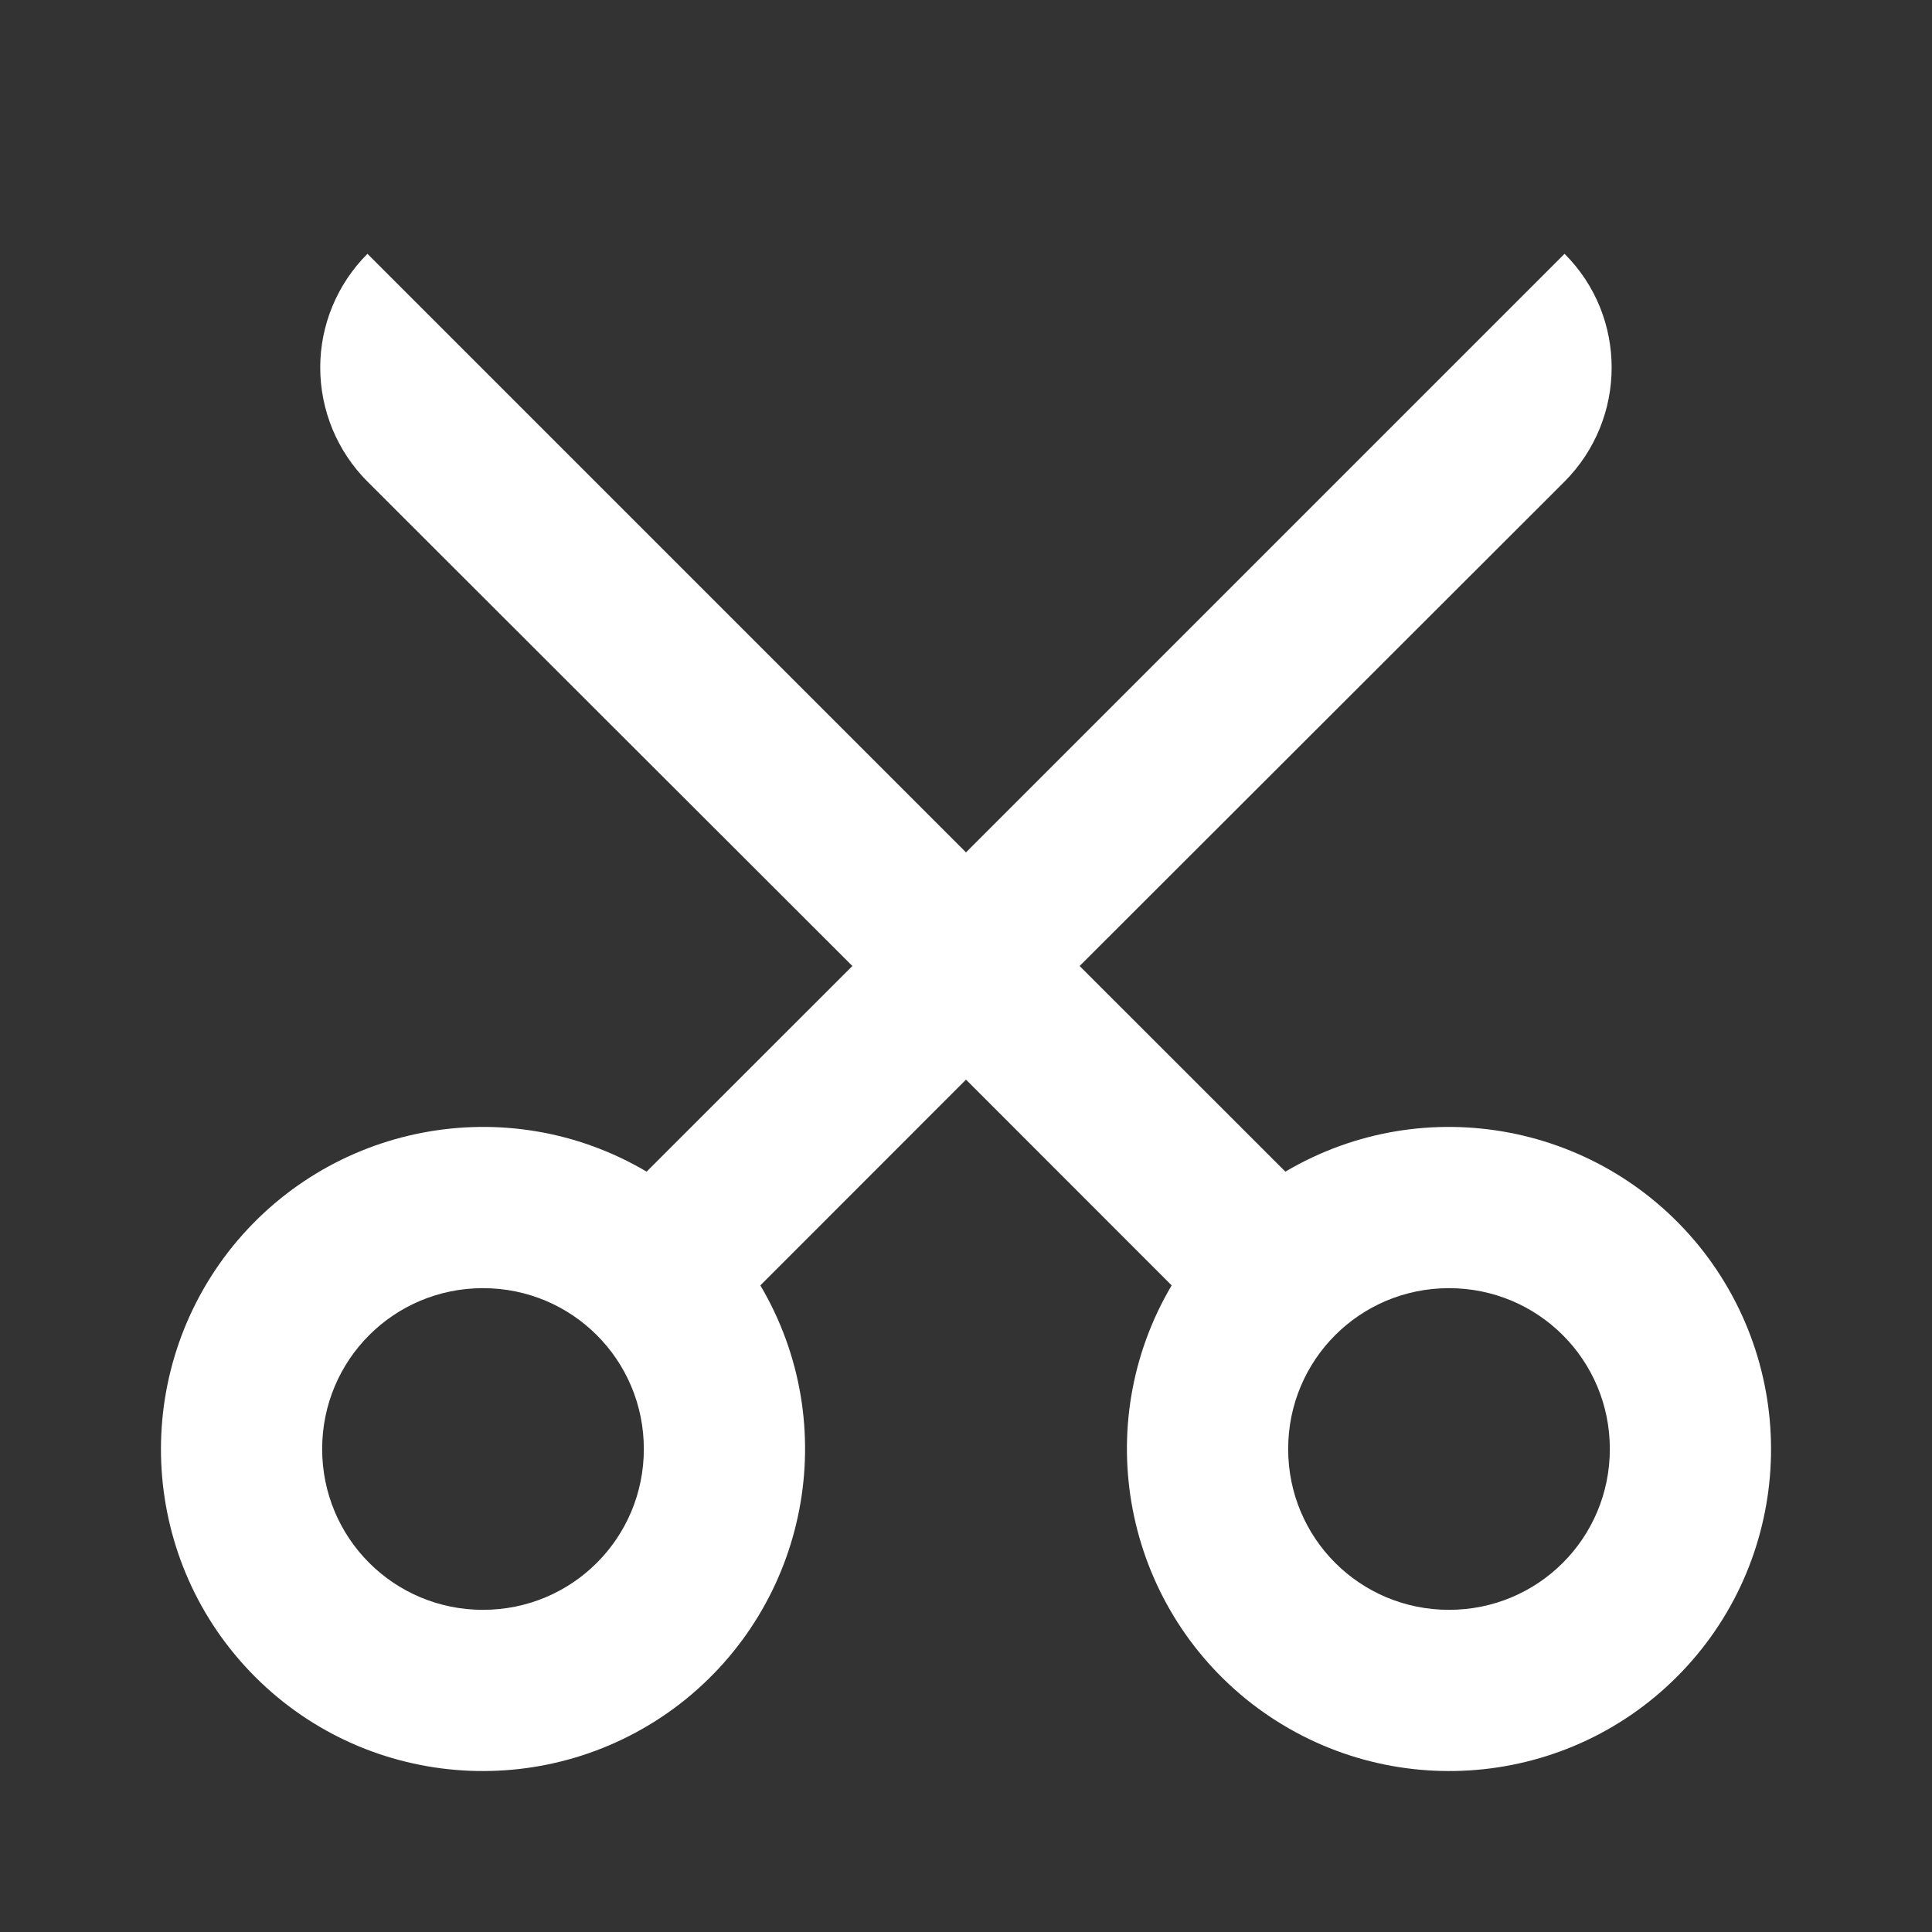 <?xml version="1.0" encoding="UTF-8"?>
<svg xmlns="http://www.w3.org/2000/svg" xmlns:xlink="http://www.w3.org/1999/xlink" width="16" height="16" viewBox="0 0 16 16" version="1.1">
<rect x="0" y="0" width="16" height="16" fill="#333333" stroke="none"/>
<g id="surface1">
<path style=" stroke:none;fill-rule:nonzero;fill:rgb(100%,100%,100%);fill-opacity:1;" d="M 8 8.941 L 6.297 10.645 C 6.98 11.801 6.695 13.285 5.633 14.109 C 4.57 14.93 3.062 14.836 2.113 13.887 C 1.164 12.938 1.07 11.43 1.891 10.367 C 2.715 9.305 4.199 9.02 5.355 9.703 L 7.059 8 L 3.043 3.988 C 2.793 3.738 2.652 3.398 2.652 3.043 C 2.652 2.691 2.793 2.352 3.043 2.102 L 8 7.059 L 12.957 2.102 C 13.477 2.621 13.477 3.465 12.957 3.988 L 8.941 8 L 10.645 9.703 C 11.801 9.02 13.285 9.305 14.109 10.367 C 14.93 11.43 14.836 12.938 13.887 13.887 C 12.938 14.836 11.43 14.93 10.367 14.109 C 9.305 13.285 9.02 11.801 9.703 10.645 Z M 4 13.332 C 4.738 13.332 5.332 12.738 5.332 12 C 5.332 11.262 4.738 10.668 4 10.668 C 3.262 10.668 2.668 11.262 2.668 12 C 2.668 12.738 3.262 13.332 4 13.332 Z M 12 13.332 C 12.738 13.332 13.332 12.738 13.332 12 C 13.332 11.262 12.738 10.668 12 10.668 C 11.262 10.668 10.668 11.262 10.668 12 C 10.668 12.738 11.262 13.332 12 13.332 Z M 12 13.332 "/>
</g>
</svg>

